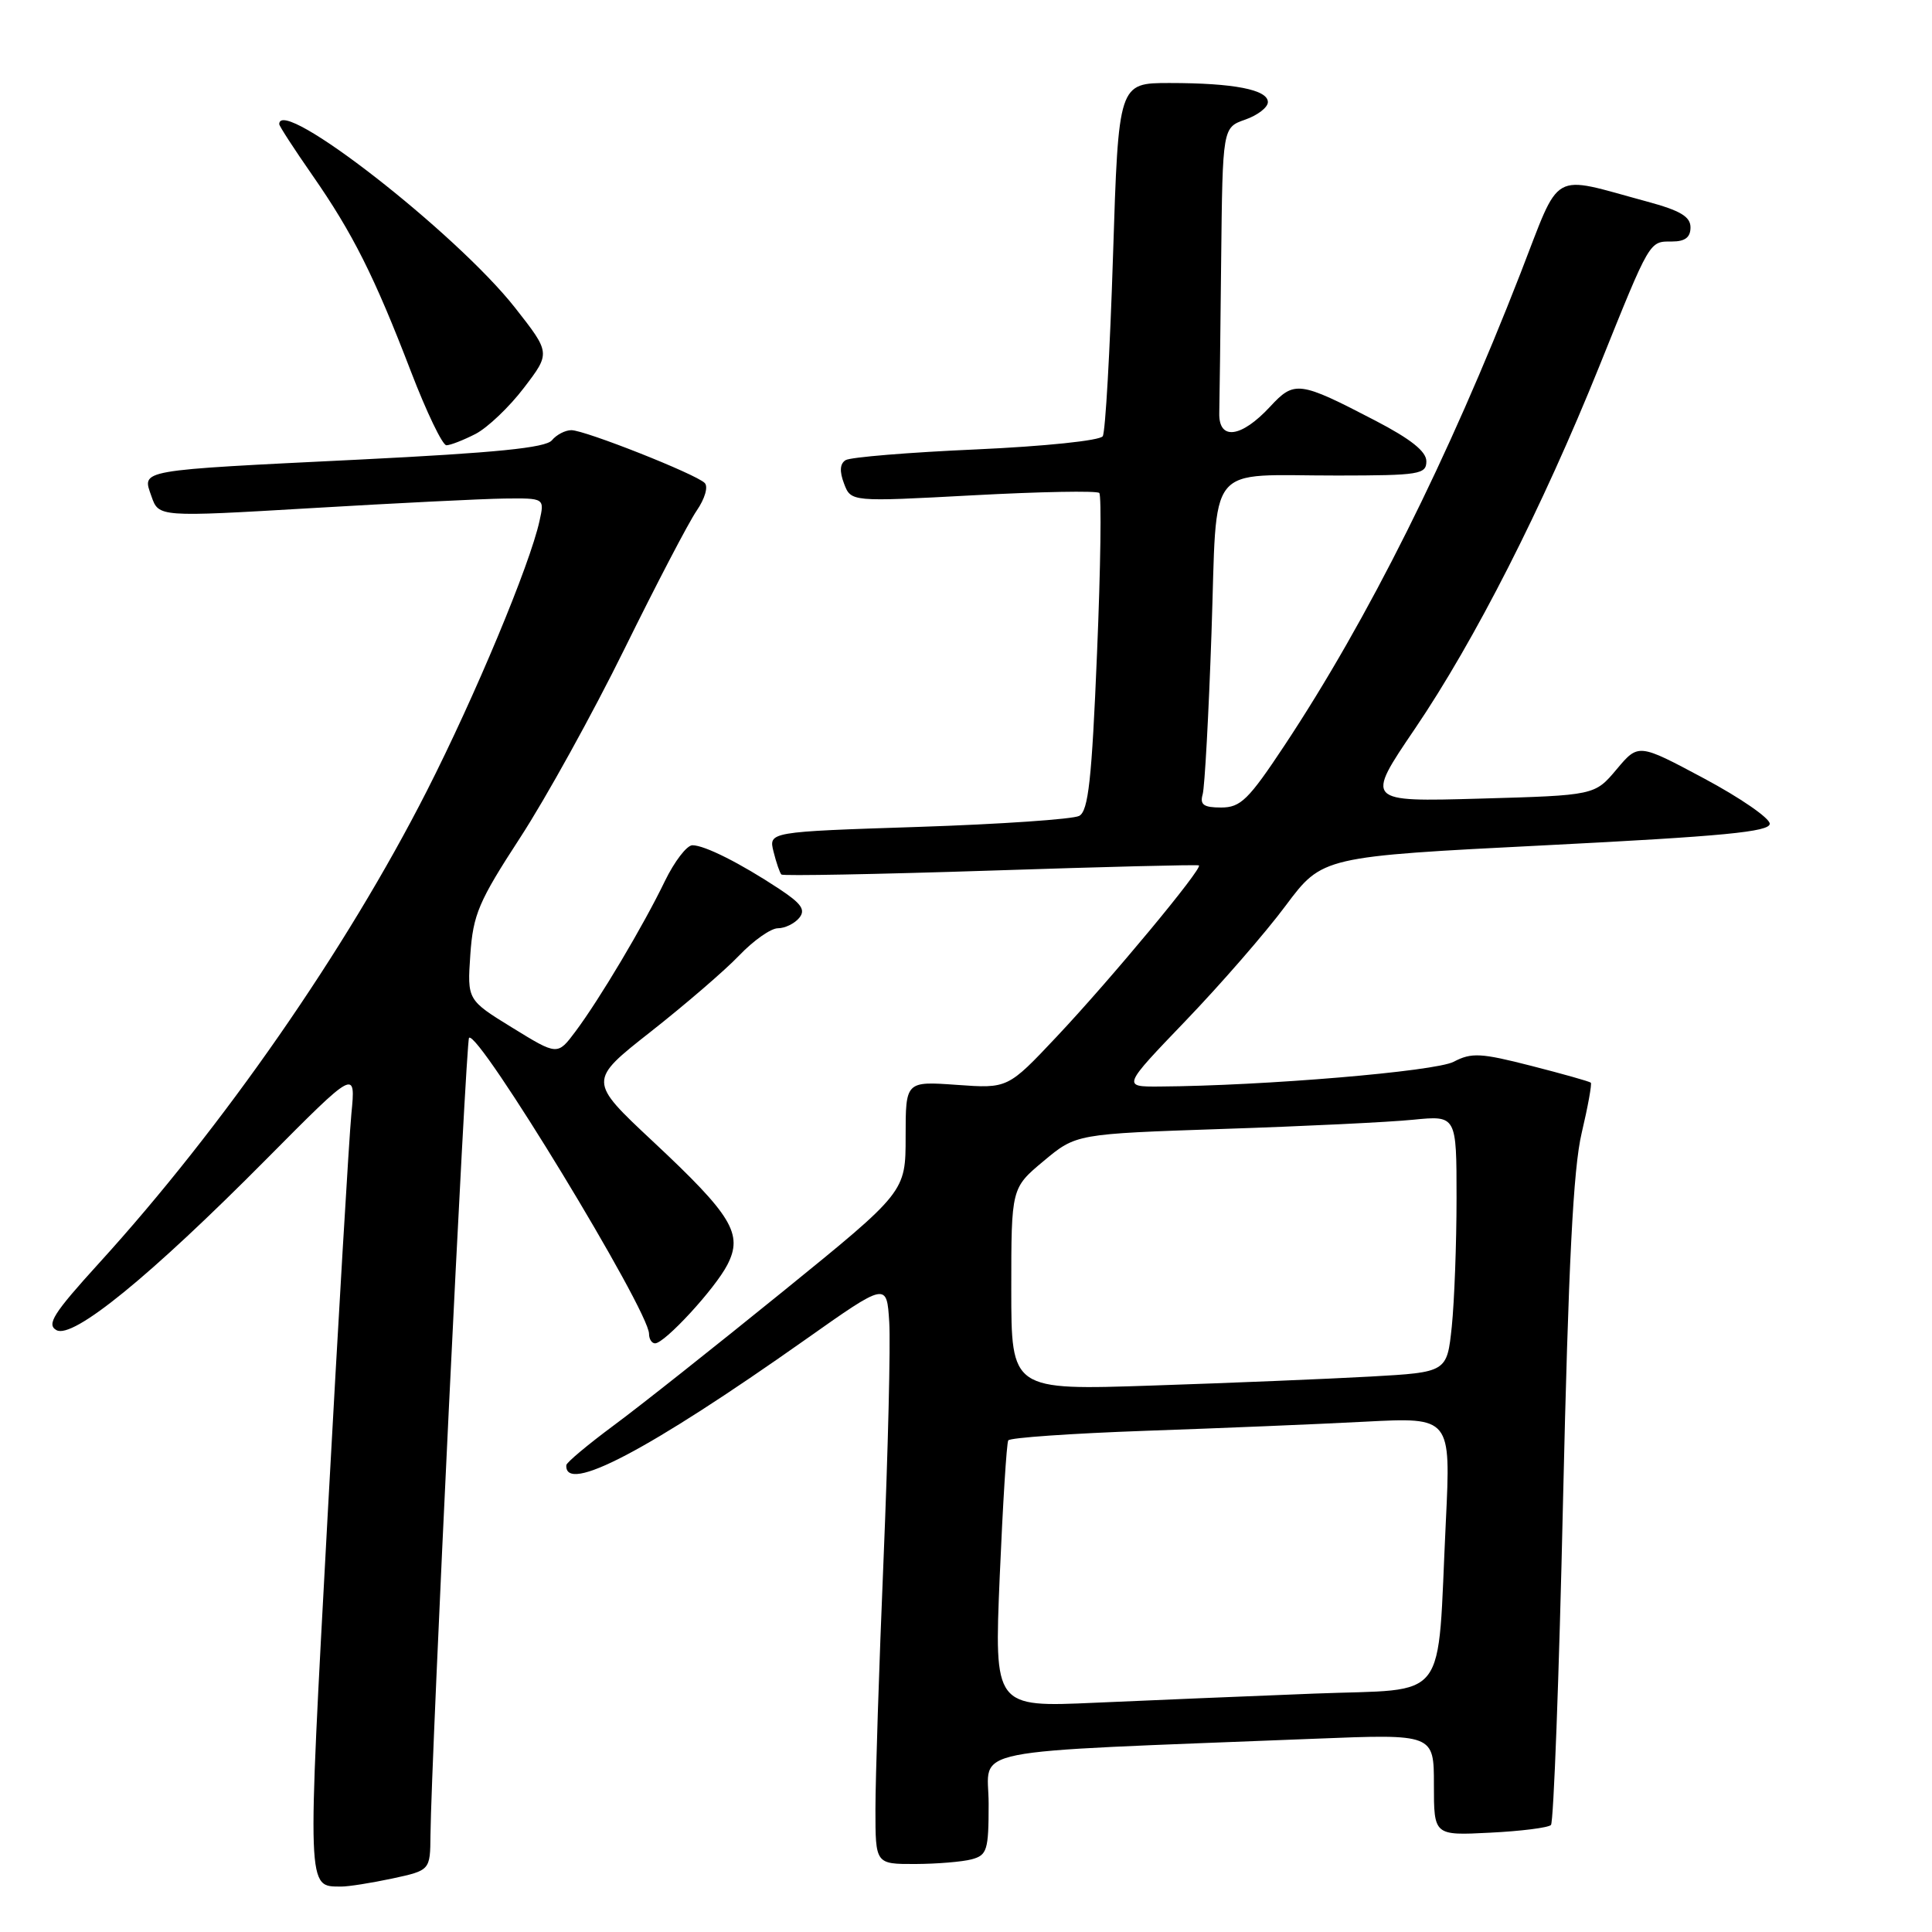 <?xml version="1.0" encoding="UTF-8" standalone="no"?>
<!DOCTYPE svg PUBLIC "-//W3C//DTD SVG 1.1//EN" "http://www.w3.org/Graphics/SVG/1.1/DTD/svg11.dtd" >
<svg xmlns="http://www.w3.org/2000/svg" xmlns:xlink="http://www.w3.org/1999/xlink" version="1.1" viewBox="0 0 256 256">
 <g >
 <path fill="currentColor"
d=" M 51.95 248.92 C 57.00 247.83 57.00 247.83 57.04 243.17 C 57.14 232.89 61.73 137.93 62.15 137.52 C 63.32 136.35 86.00 173.65 86.00 176.74 C 86.00 177.43 86.36 178.00 86.80 178.00 C 88.08 178.00 94.75 170.76 96.38 167.59 C 98.49 163.50 97.01 161.06 86.51 151.24 C 77.94 143.22 77.94 143.22 86.22 136.71 C 90.77 133.13 96.05 128.59 97.95 126.60 C 99.84 124.62 102.15 123.00 103.07 123.00 C 104.00 123.00 105.26 122.39 105.89 121.64 C 106.78 120.56 106.22 119.75 103.26 117.79 C 98.11 114.39 93.37 112.00 91.75 112.00 C 91.01 112.00 89.37 114.14 88.10 116.75 C 85.28 122.60 79.44 132.42 76.25 136.68 C 73.87 139.86 73.87 139.86 67.89 136.18 C 61.91 132.50 61.91 132.50 62.32 126.50 C 62.69 121.17 63.42 119.45 68.92 111.00 C 72.32 105.78 78.54 94.53 82.74 86.00 C 86.94 77.47 91.24 69.23 92.31 67.67 C 93.41 66.07 93.87 64.47 93.37 63.99 C 92.17 62.80 77.50 57.00 75.71 57.00 C 74.90 57.00 73.74 57.60 73.13 58.34 C 72.31 59.34 65.66 60.00 47.76 60.89 C 17.89 62.36 18.83 62.20 20.07 65.77 C 21.03 68.52 21.03 68.52 41.26 67.33 C 52.39 66.67 63.90 66.10 66.83 66.06 C 72.16 66.00 72.16 66.00 71.49 69.02 C 70.22 74.83 62.95 92.24 56.55 104.82 C 45.86 125.83 29.52 149.37 13.08 167.42 C 7.07 174.03 6.14 175.50 7.48 176.25 C 9.66 177.47 19.89 169.13 35.31 153.58 C 47.14 141.66 47.14 141.66 46.56 147.58 C 46.25 150.84 44.83 174.83 43.41 200.89 C 40.69 251.01 40.65 249.94 45.20 249.98 C 46.14 249.99 49.17 249.51 51.95 248.92 Z  M 128.75 246.37 C 130.80 245.82 131.00 245.17 131.00 239.00 C 131.00 231.42 126.63 232.29 174.25 230.39 C 190.00 229.76 190.00 229.76 190.00 236.49 C 190.00 243.22 190.00 243.22 197.43 242.84 C 201.52 242.64 205.16 242.18 205.51 241.82 C 205.86 241.47 206.59 222.13 207.11 198.84 C 207.83 167.46 208.46 154.85 209.58 150.13 C 210.41 146.62 210.95 143.62 210.79 143.46 C 210.63 143.30 207.08 142.30 202.90 141.23 C 196.22 139.52 194.98 139.45 192.62 140.69 C 190.17 141.97 167.50 143.88 153.61 143.97 C 148.71 144.00 148.71 144.00 157.11 135.25 C 161.73 130.44 167.70 123.58 170.36 120.00 C 175.22 113.50 175.22 113.50 204.86 112.00 C 228.35 110.81 234.50 110.22 234.50 109.15 C 234.50 108.41 230.59 105.71 225.80 103.15 C 217.10 98.50 217.10 98.50 214.21 101.94 C 211.31 105.39 211.31 105.39 196.11 105.82 C 180.91 106.25 180.91 106.25 187.48 96.57 C 195.44 84.83 204.36 67.28 211.93 48.50 C 218.71 31.66 218.51 32.00 221.56 32.00 C 223.28 32.00 224.00 31.45 224.00 30.13 C 224.00 28.70 222.64 27.90 218.25 26.71 C 205.26 23.20 206.91 22.26 201.48 36.20 C 191.90 60.80 181.27 82.06 170.22 98.75 C 165.43 105.98 164.39 107.00 161.81 107.00 C 159.48 107.00 158.97 106.63 159.36 105.25 C 159.63 104.29 160.16 94.65 160.53 83.84 C 161.33 60.78 159.52 63.03 177.25 63.01 C 188.07 63.00 189.00 62.85 189.00 61.12 C 189.00 59.82 186.94 58.18 182.25 55.74 C 172.15 50.49 171.52 50.40 168.29 53.89 C 164.46 58.02 161.48 58.40 161.56 54.75 C 161.60 53.24 161.71 44.10 161.81 34.45 C 162.00 16.90 162.00 16.90 165.00 15.85 C 166.65 15.27 168.00 14.23 168.00 13.53 C 168.00 11.88 163.47 11.00 154.98 11.00 C 148.21 11.00 148.21 11.00 147.48 33.89 C 147.08 46.48 146.47 57.24 146.12 57.80 C 145.77 58.38 138.42 59.14 129.34 59.55 C 120.45 59.94 112.67 60.58 112.05 60.97 C 111.29 61.44 111.22 62.45 111.84 64.08 C 112.76 66.50 112.76 66.50 128.92 65.63 C 137.81 65.15 145.34 65.01 145.66 65.32 C 145.97 65.64 145.84 75.21 145.36 86.59 C 144.67 103.33 144.21 107.45 143.00 108.11 C 142.18 108.55 132.58 109.21 121.67 109.57 C 101.84 110.22 101.84 110.22 102.50 112.86 C 102.86 114.31 103.33 115.67 103.54 115.88 C 103.75 116.08 116.20 115.85 131.21 115.36 C 146.22 114.86 158.66 114.55 158.86 114.67 C 159.43 115.01 147.18 129.76 140.02 137.36 C 133.54 144.24 133.54 144.24 126.77 143.75 C 120.00 143.27 120.00 143.27 120.00 150.60 C 120.00 157.93 120.00 157.93 103.75 171.12 C 94.81 178.37 84.71 186.38 81.29 188.90 C 77.88 191.43 75.06 193.79 75.04 194.14 C 74.79 198.03 85.85 192.23 106.71 177.51 C 117.50 169.89 117.50 169.89 117.83 175.20 C 118.01 178.11 117.67 192.20 117.08 206.50 C 116.48 220.80 116.00 235.76 116.00 239.75 C 116.00 247.00 116.00 247.00 121.25 246.99 C 124.14 246.98 127.51 246.70 128.75 246.37 Z  M 63.01 57.50 C 64.61 56.67 67.50 53.92 69.43 51.38 C 72.95 46.77 72.95 46.77 68.25 40.78 C 60.46 30.87 37.00 12.60 37.00 16.45 C 37.00 16.70 38.97 19.74 41.38 23.20 C 46.75 30.92 49.61 36.62 54.46 49.25 C 56.52 54.61 58.63 59.00 59.15 59.00 C 59.67 59.00 61.41 58.32 63.01 57.50 Z  M 132.47 208.86 C 132.88 199.31 133.38 191.21 133.60 190.86 C 133.81 190.50 141.98 189.94 151.74 189.59 C 161.51 189.25 174.62 188.71 180.88 188.38 C 192.25 187.79 192.25 187.79 191.58 201.64 C 190.39 226.12 192.24 223.70 174.15 224.41 C 165.54 224.75 152.48 225.29 145.12 225.62 C 131.74 226.22 131.74 226.22 132.47 208.86 Z  M 134.00 170.82 C 134.00 157.42 134.00 157.42 138.29 153.84 C 142.59 150.25 142.59 150.25 162.04 149.59 C 172.74 149.24 184.09 148.69 187.25 148.37 C 193.00 147.80 193.00 147.80 193.00 158.76 C 193.00 164.78 192.71 172.43 192.37 175.77 C 191.73 181.83 191.73 181.83 181.62 182.40 C 176.05 182.71 163.06 183.25 152.75 183.59 C 134.00 184.22 134.00 184.22 134.00 170.82 Z "/>
</g>
</svg>